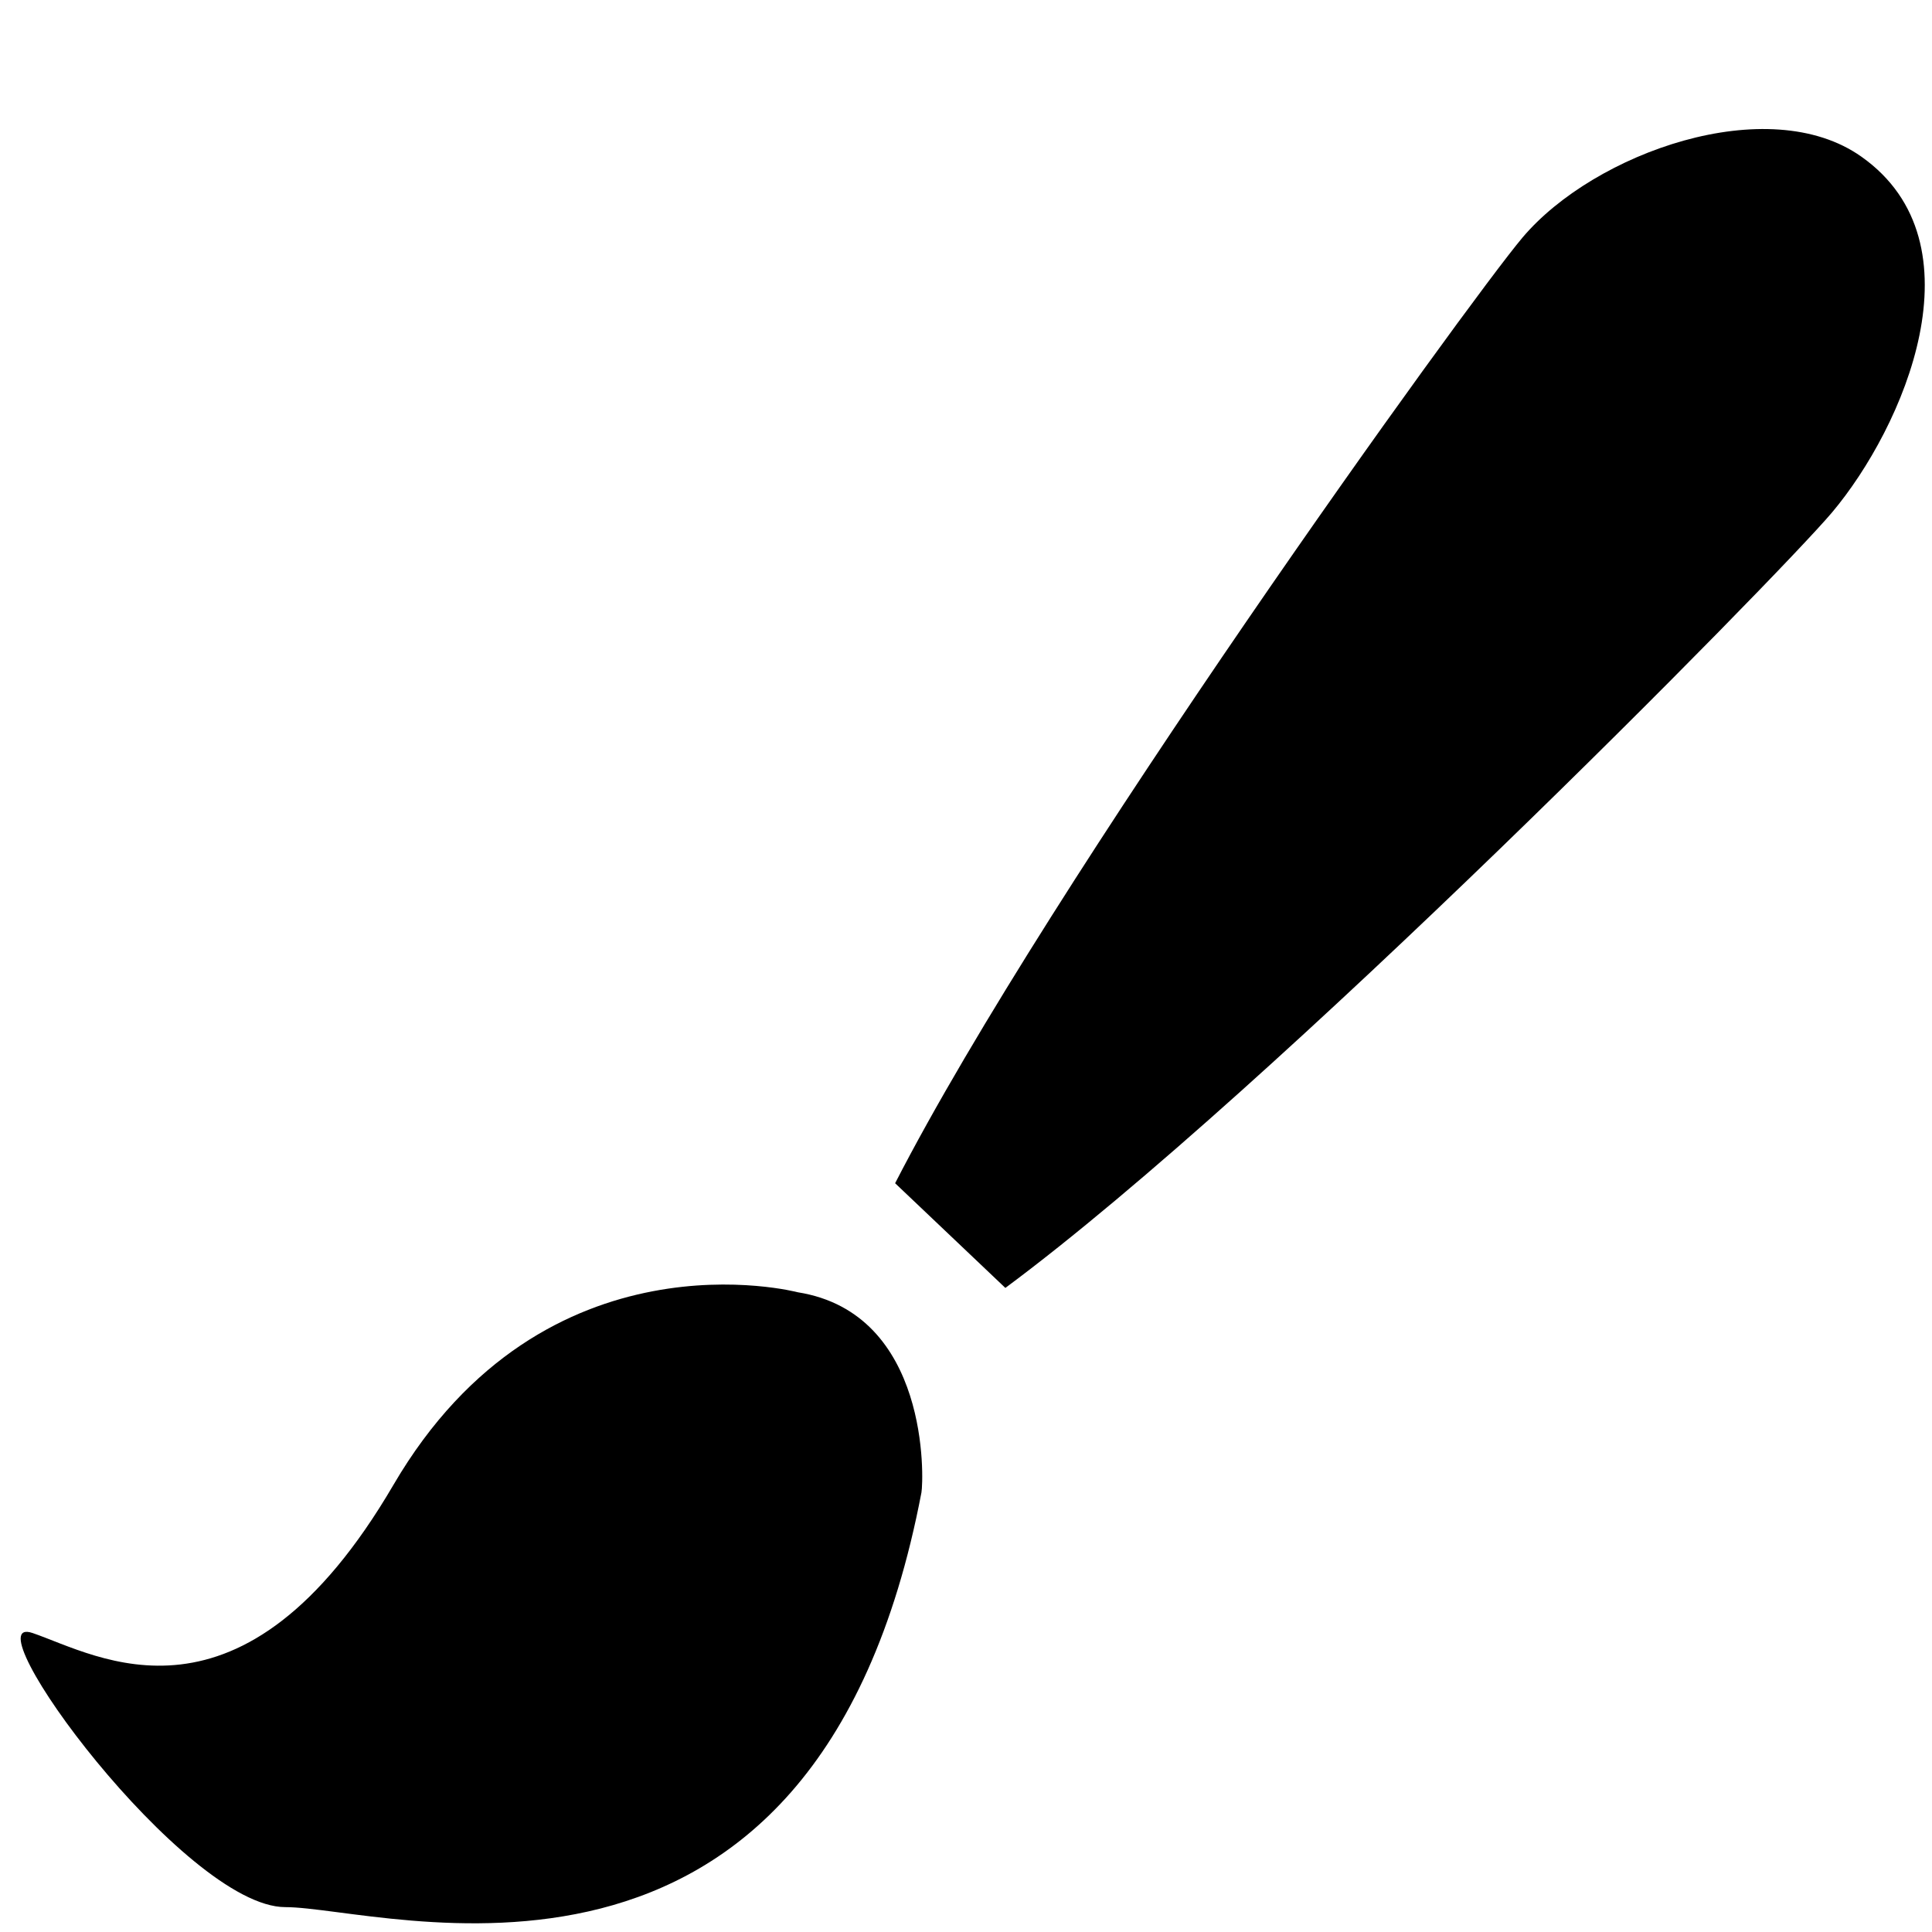<svg xmlns="http://www.w3.org/2000/svg" width="1em" height="1em" viewBox="0 0 16 16"><path fill="currentColor" fill-rule="evenodd" d="M15.172 4.244c-.457.541-4.619 4.77-6.846 6.422l-.913-.867c1.29-2.511 4.741-7.292 5.196-7.832c.595-.704 2.037-1.215 2.807-.669c1.012.716.35 2.24-.244 2.946m-8.565 6.458s-2.092-.553-3.348 1.594C2.004 14.443.808 13.708.27 13.524c-.538-.184 1.256 2.27 2.093 2.27c.818 0 4.389 1.175 5.268-3.434c.018-.101.072-1.483-1.024-1.658"/></svg>